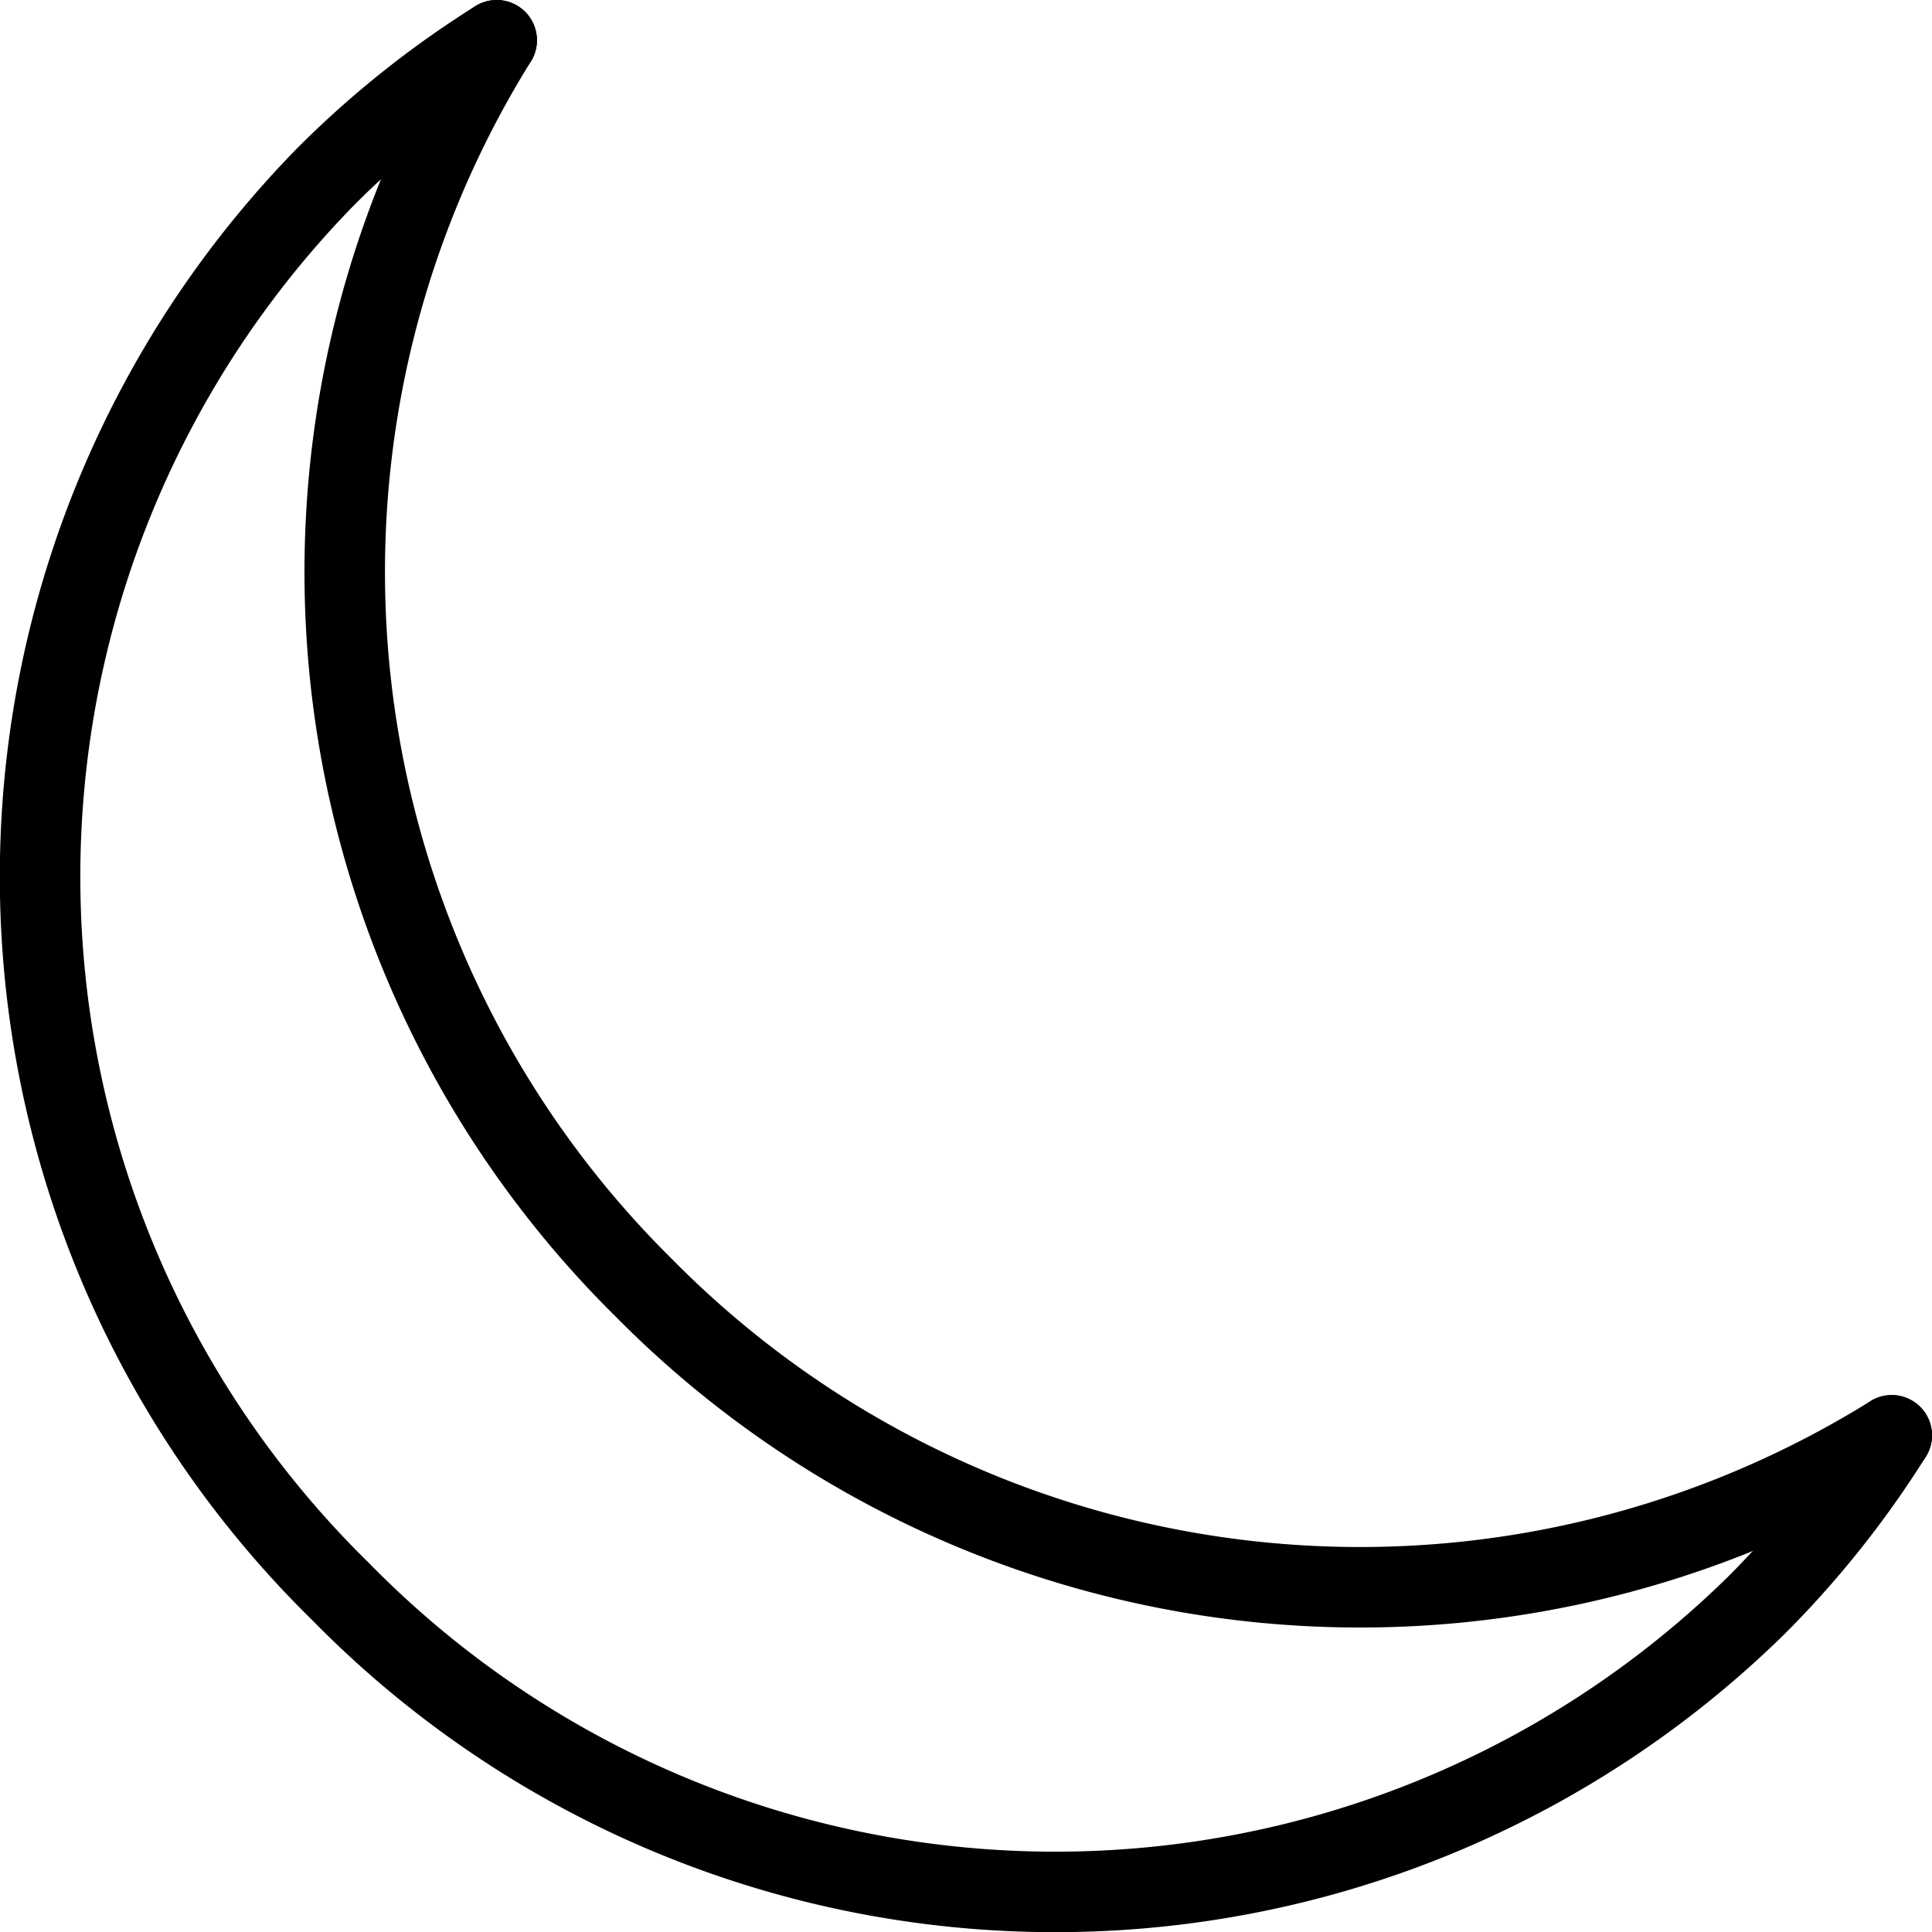 <svg id="f45e2199-c0b9-4312-a2d5-630026d7b566" data-name="Layer 1" xmlns="http://www.w3.org/2000/svg" viewBox="0 0 24 24"><path d="M23.5,17.83" transform="translate(0 0)" fill="none" stroke="#000" stroke-linecap="round" stroke-miterlimit="10"/><path d="M6.17.5" transform="translate(0 0)" fill="none" stroke="#000" stroke-linecap="round" stroke-miterlimit="10"/><path d="M6.17.5A12,12,0,0,0,4.06,2.18a12.43,12.43,0,0,0,.17,17.59,12.43,12.43,0,0,0,17.59.17,12,12,0,0,0,1.68-2.11" transform="translate(0 0)" fill="none" stroke="#000" stroke-linecap="round" stroke-miterlimit="10"/><path d="M6.17.5A12.5,12.5,0,0,0,8,16,12.5,12.5,0,0,0,23.5,17.83" transform="translate(0 0)" fill="none" stroke="#000" stroke-linecap="round" stroke-miterlimit="10"/><path d="M23.5,17.83" transform="translate(0 0)" fill="none" stroke="#000" stroke-linecap="round" stroke-miterlimit="10"/><path d="M6.17.5" transform="translate(0 0)" fill="none" stroke="#000" stroke-linecap="round" stroke-miterlimit="10"/></svg>